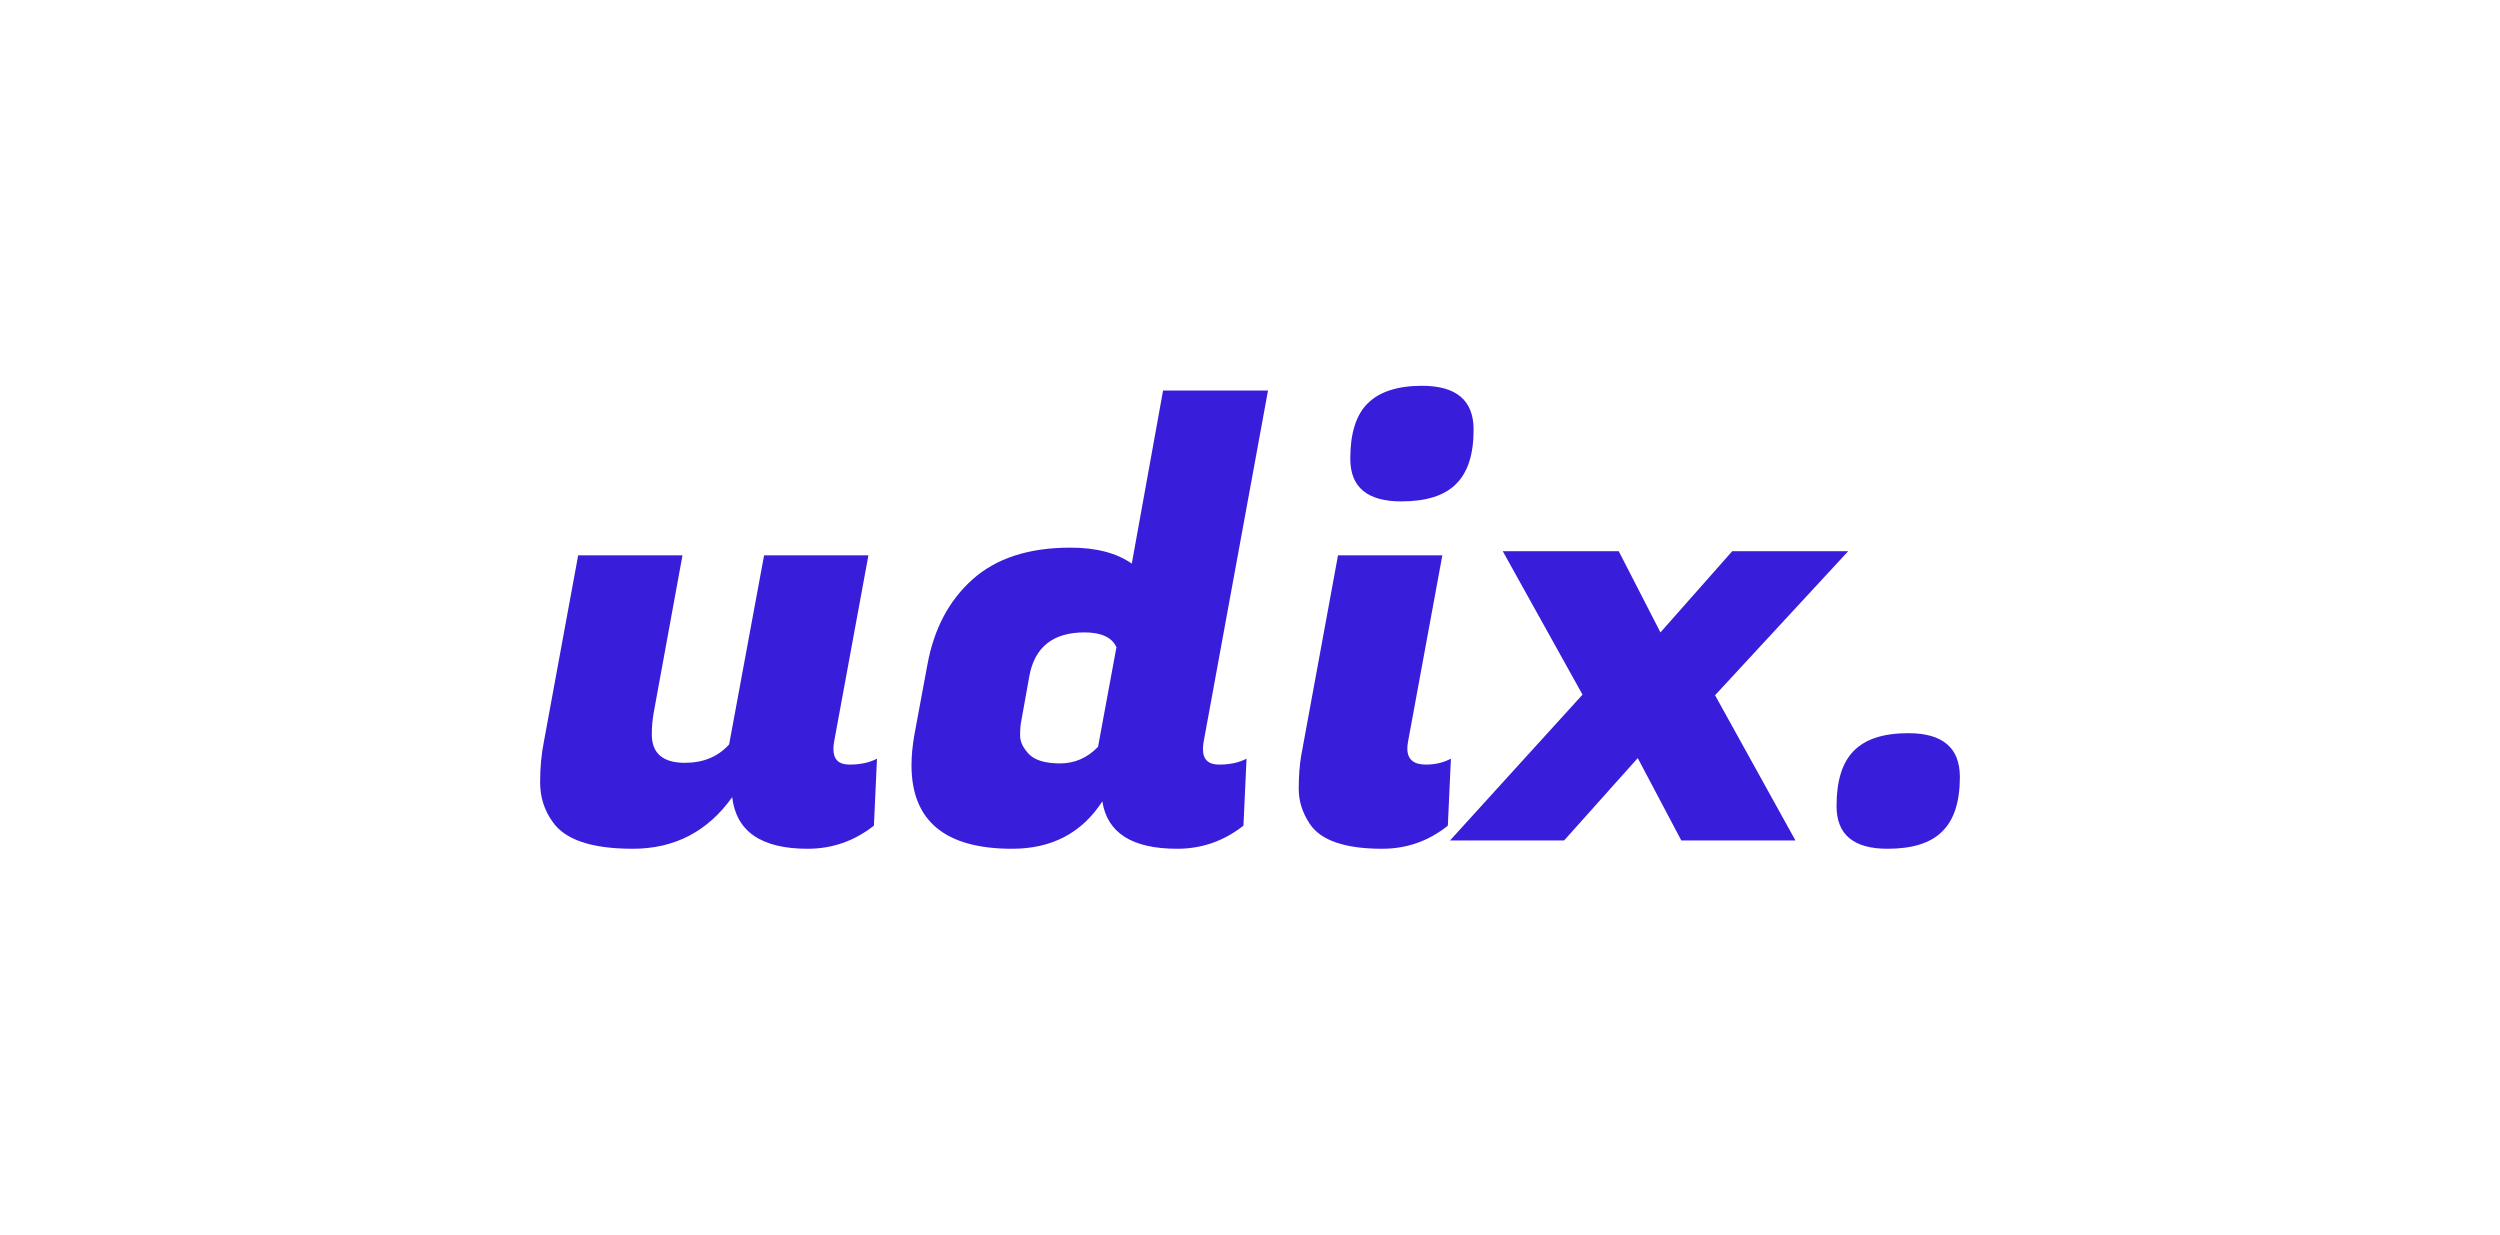 <svg width="162" height="80" viewBox="0 0 162 80" fill="none" xmlns="http://www.w3.org/2000/svg">
<path d="M54.006 48.547C54.006 49.212 54.351 49.545 55.04 49.545C55.756 49.545 56.352 49.417 56.829 49.161L56.63 53.502C55.358 54.501 53.926 55 52.336 55C49.341 55 47.711 53.886 47.445 51.658C45.855 53.886 43.708 55 41.004 55C38.327 55 36.59 54.411 35.795 53.233C35.265 52.49 35 51.645 35 50.698C35 49.75 35.08 48.88 35.239 48.086L37.465 35.986H44.225L42.356 46.204C42.276 46.664 42.237 47.126 42.237 47.586C42.237 48.816 42.952 49.43 44.384 49.43C45.577 49.43 46.531 49.033 47.247 48.239L49.513 35.986H56.273L54.046 48.086C54.019 48.239 54.006 48.393 54.006 48.547Z" fill="#381DDB"/>
<path d="M77.952 48.547C77.952 49.212 78.296 49.545 78.986 49.545C79.701 49.545 80.298 49.417 80.775 49.161L80.576 53.502C79.304 54.501 77.872 55 76.282 55C73.366 55 71.749 53.976 71.431 51.927C70.106 53.976 68.157 55 65.586 55C61.239 55 59.065 53.195 59.065 49.584C59.065 48.969 59.131 48.291 59.264 47.548L60.099 43.054C60.523 40.749 61.491 38.918 63.002 37.561C64.539 36.178 66.66 35.487 69.363 35.487C71.033 35.487 72.359 35.832 73.34 36.524L75.367 25.307H82.167L77.992 48.086C77.965 48.239 77.952 48.393 77.952 48.547ZM66.182 46.703C66.129 46.933 66.103 47.254 66.103 47.663C66.103 48.073 66.302 48.483 66.699 48.892C67.097 49.277 67.76 49.469 68.687 49.469C69.642 49.469 70.463 49.11 71.153 48.393L72.346 41.94C72.054 41.3 71.365 40.98 70.278 40.98C68.237 40.98 67.044 41.927 66.699 43.822L66.182 46.703Z" fill="#381DDB"/>
<path d="M92.389 49.545C92.999 49.545 93.542 49.417 94.019 49.161L93.82 53.502C92.575 54.501 91.156 55 89.566 55C87.154 55 85.59 54.462 84.874 53.387C84.397 52.67 84.158 51.914 84.158 51.12C84.158 50.301 84.211 49.584 84.317 48.969L86.703 35.986H93.463L91.236 48.086C91.21 48.239 91.196 48.38 91.196 48.508C91.196 49.2 91.594 49.545 92.389 49.545ZM87.498 29.725C87.498 28.086 87.87 26.895 88.612 26.152C89.38 25.384 90.56 25 92.15 25C94.377 25 95.49 25.948 95.49 27.843C95.49 29.456 95.106 30.634 94.337 31.376C93.595 32.119 92.416 32.49 90.799 32.49C88.599 32.49 87.498 31.569 87.498 29.725Z" fill="#381DDB"/>
<path d="M116.345 54.462H108.949L106.126 49.123L101.354 54.462H93.959L102.547 45.013L97.378 35.717H104.893L107.597 40.98L112.249 35.717H119.764L111.136 45.051L116.345 54.462Z" fill="#381DDB"/>
<path d="M119.008 52.234C119.008 50.595 119.379 49.405 120.121 48.662C120.863 47.894 122.043 47.51 123.66 47.51C125.887 47.51 127 48.457 127 50.352C127 51.965 126.616 53.143 125.847 53.886C125.105 54.629 123.925 55 122.308 55C120.108 55 119.008 54.078 119.008 52.234Z" fill="#381DDB"/>
</svg>
